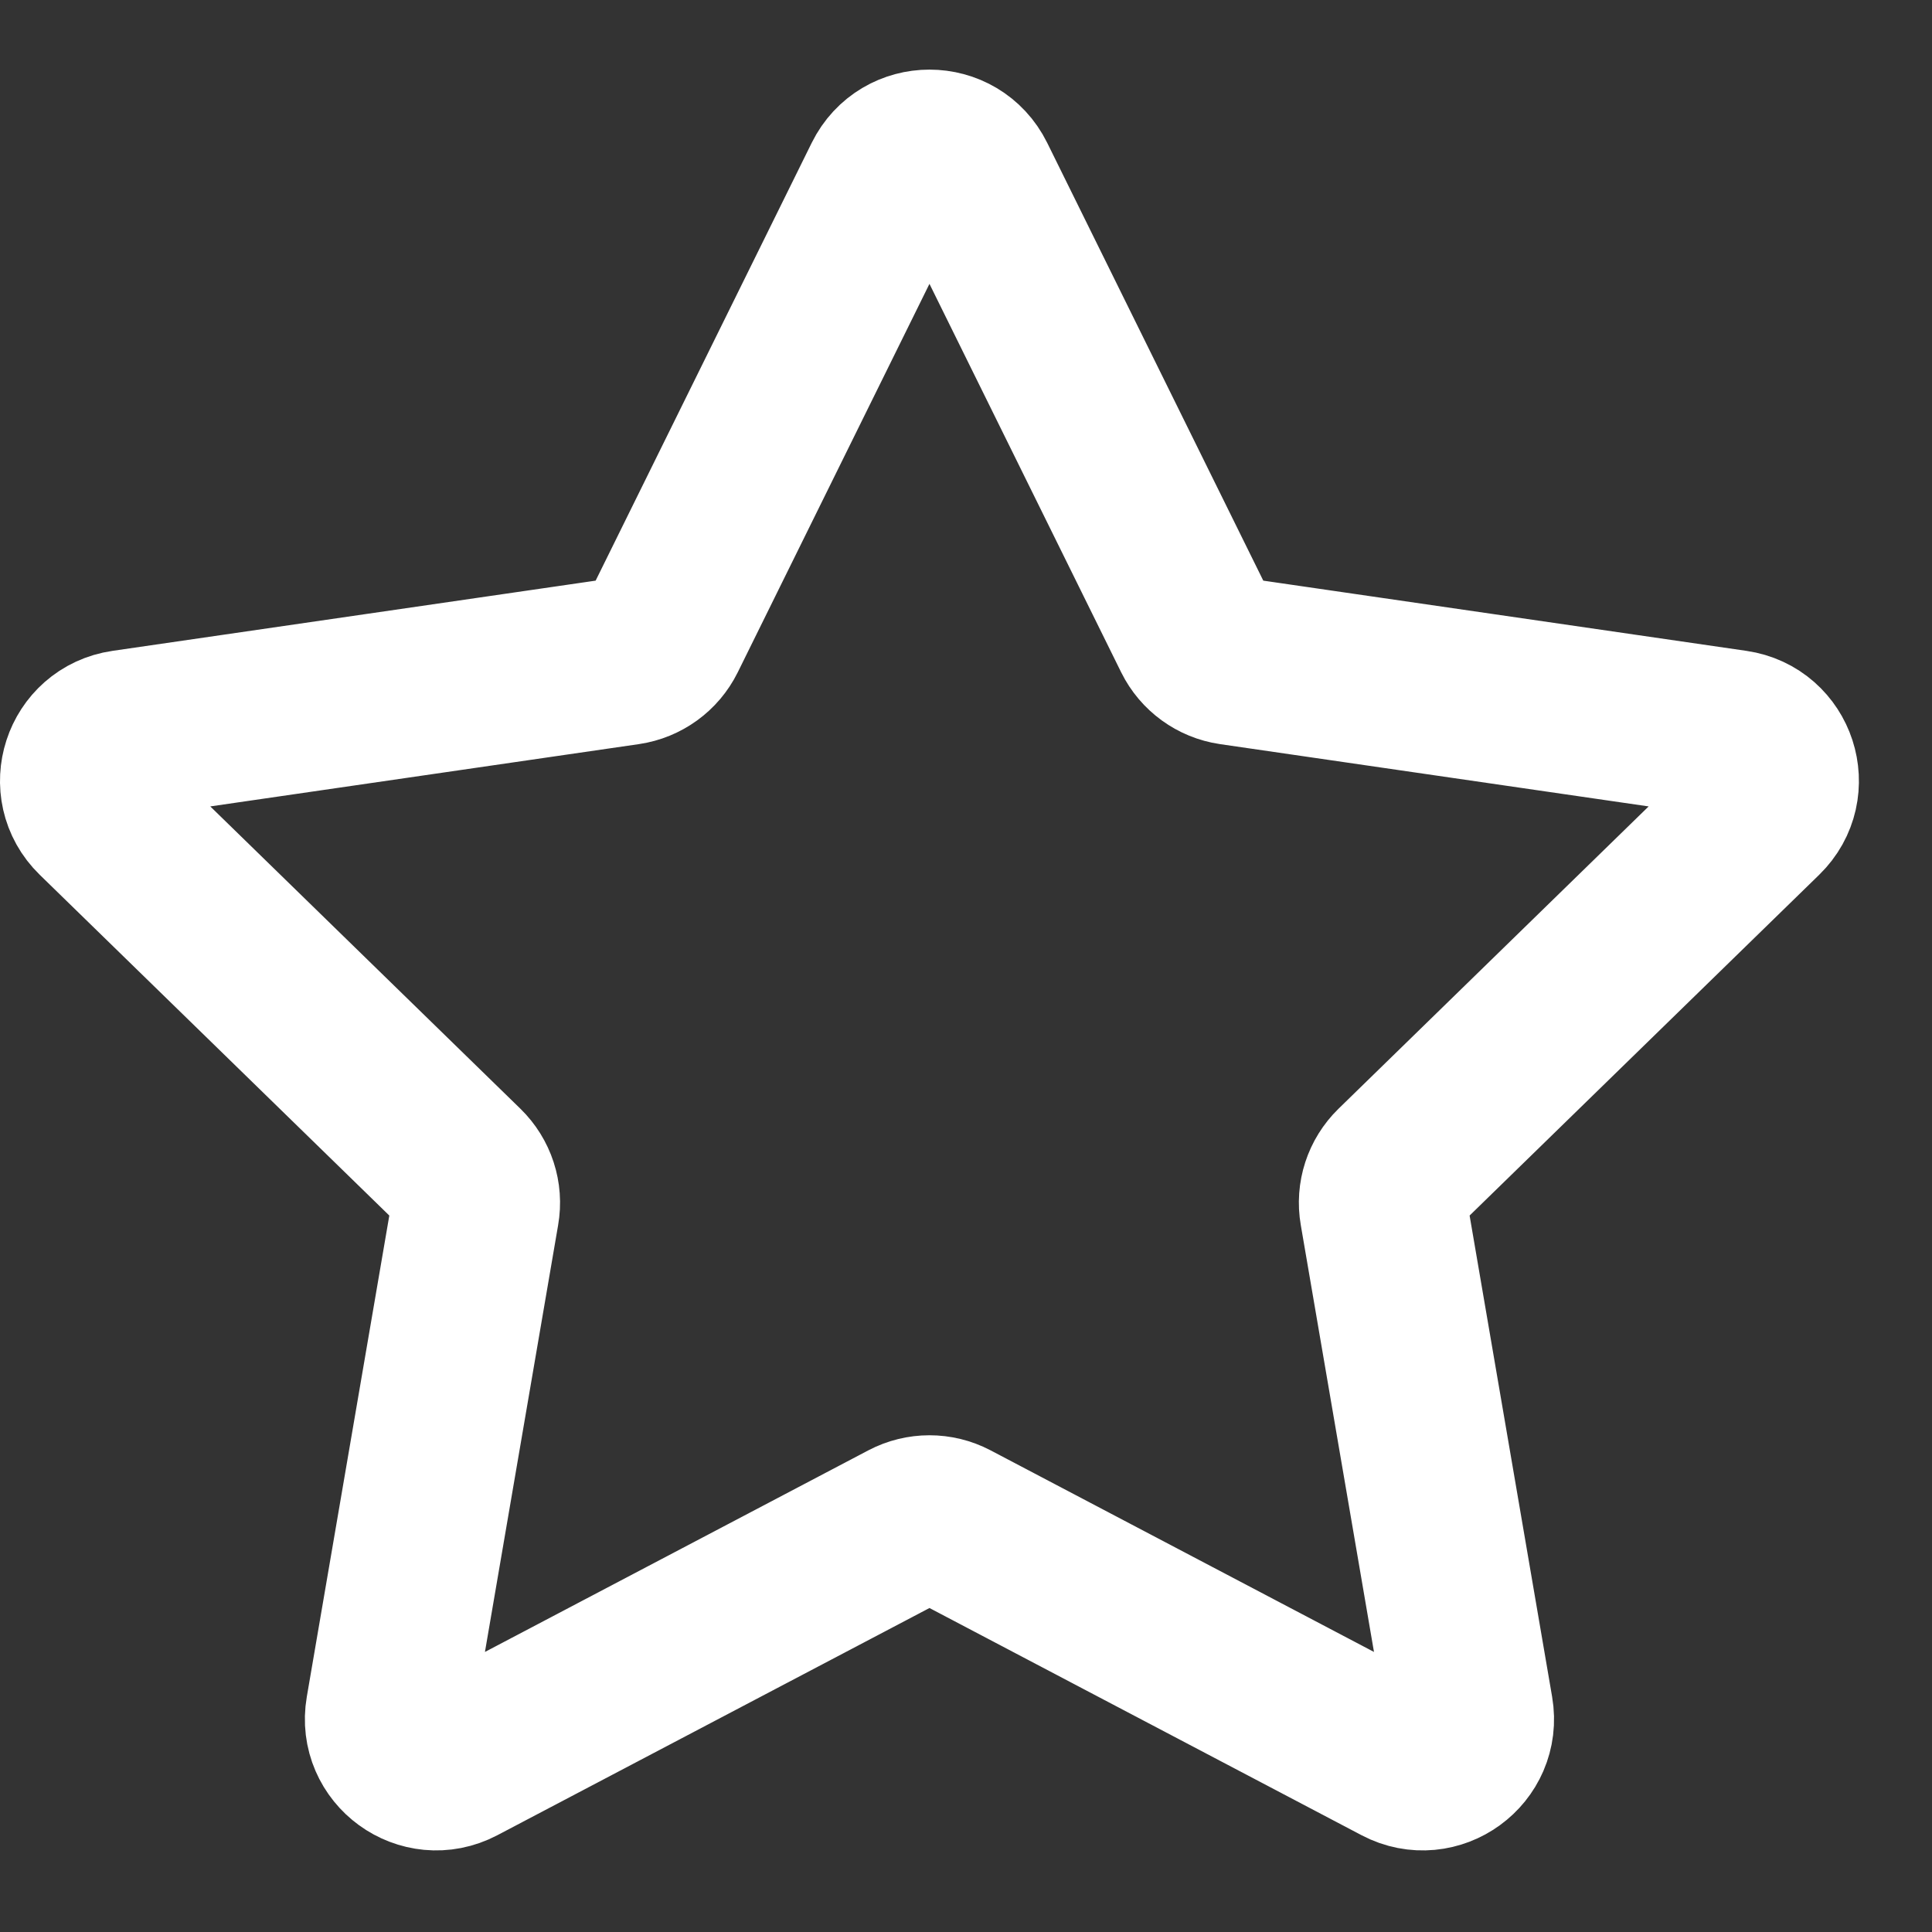 <svg width="23" height="23" viewBox="0 0 23 23" fill="none" xmlns="http://www.w3.org/2000/svg">
<rect x="0" y="0" width="23" height="23" fill="#333333" stroke="none"/>
<path d="M10.56 2.143C10.767 1.724 11.363 1.724 11.57 2.143L14.244 7.561C14.326 7.727 14.485 7.842 14.668 7.869L20.647 8.738C21.109 8.805 21.294 9.372 20.959 9.698L16.633 13.915C16.5 14.045 16.439 14.231 16.471 14.414L17.492 20.369C17.571 20.829 17.088 21.18 16.675 20.963L11.327 18.151C11.163 18.065 10.967 18.065 10.803 18.151L5.455 20.963C5.042 21.18 4.559 20.829 4.638 20.369L5.659 14.414C5.691 14.231 5.63 14.045 5.497 13.915L1.171 9.698C0.836 9.372 1.021 8.805 1.483 8.738L7.462 7.869C7.645 7.842 7.804 7.727 7.886 7.561L10.56 2.143Z" stroke="white" stroke-width="2" stroke-linejoin="round"/>
</svg>
